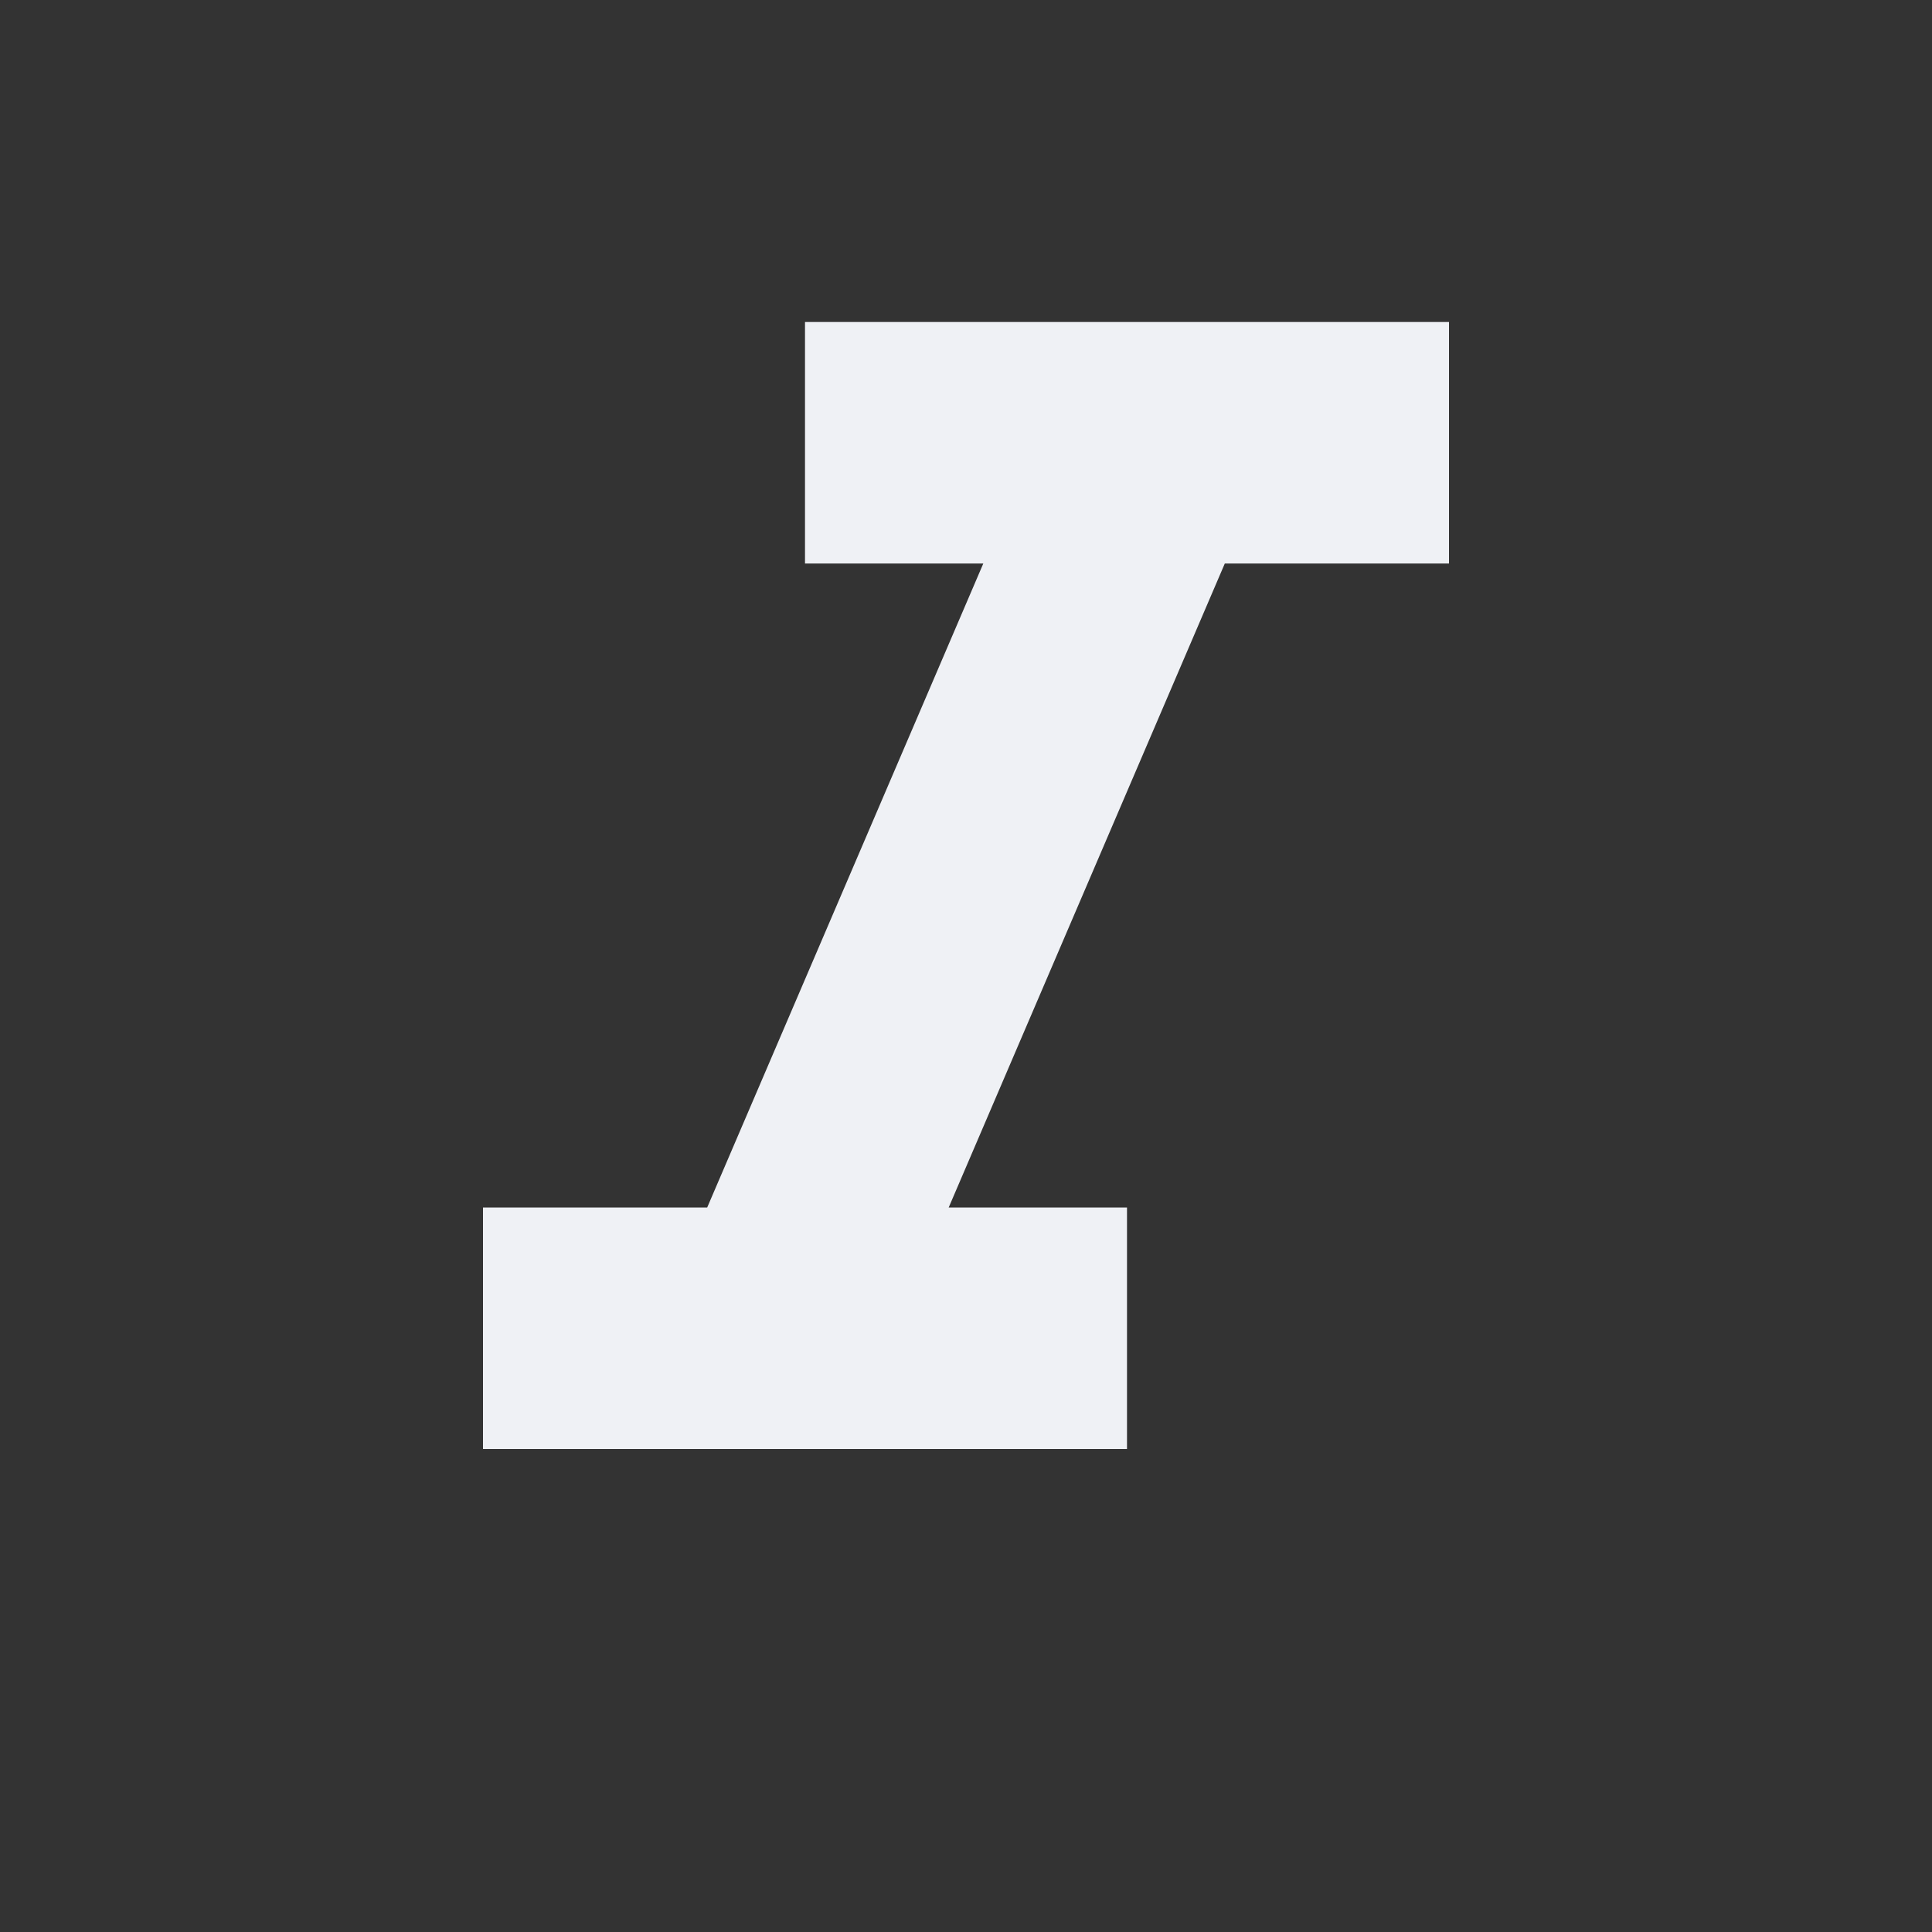 <svg fill="#eff1f5" viewBox="0 0 48 48" xmlns="http://www.w3.org/2000/svg"><rect x="0" y="0" width="48" height="48" fill="#333333" stroke="none"/><path d="M20 8v6h4.43l-6.86 16H12v6h16v-6h-4.43l6.86-16H36V8z"/></svg>